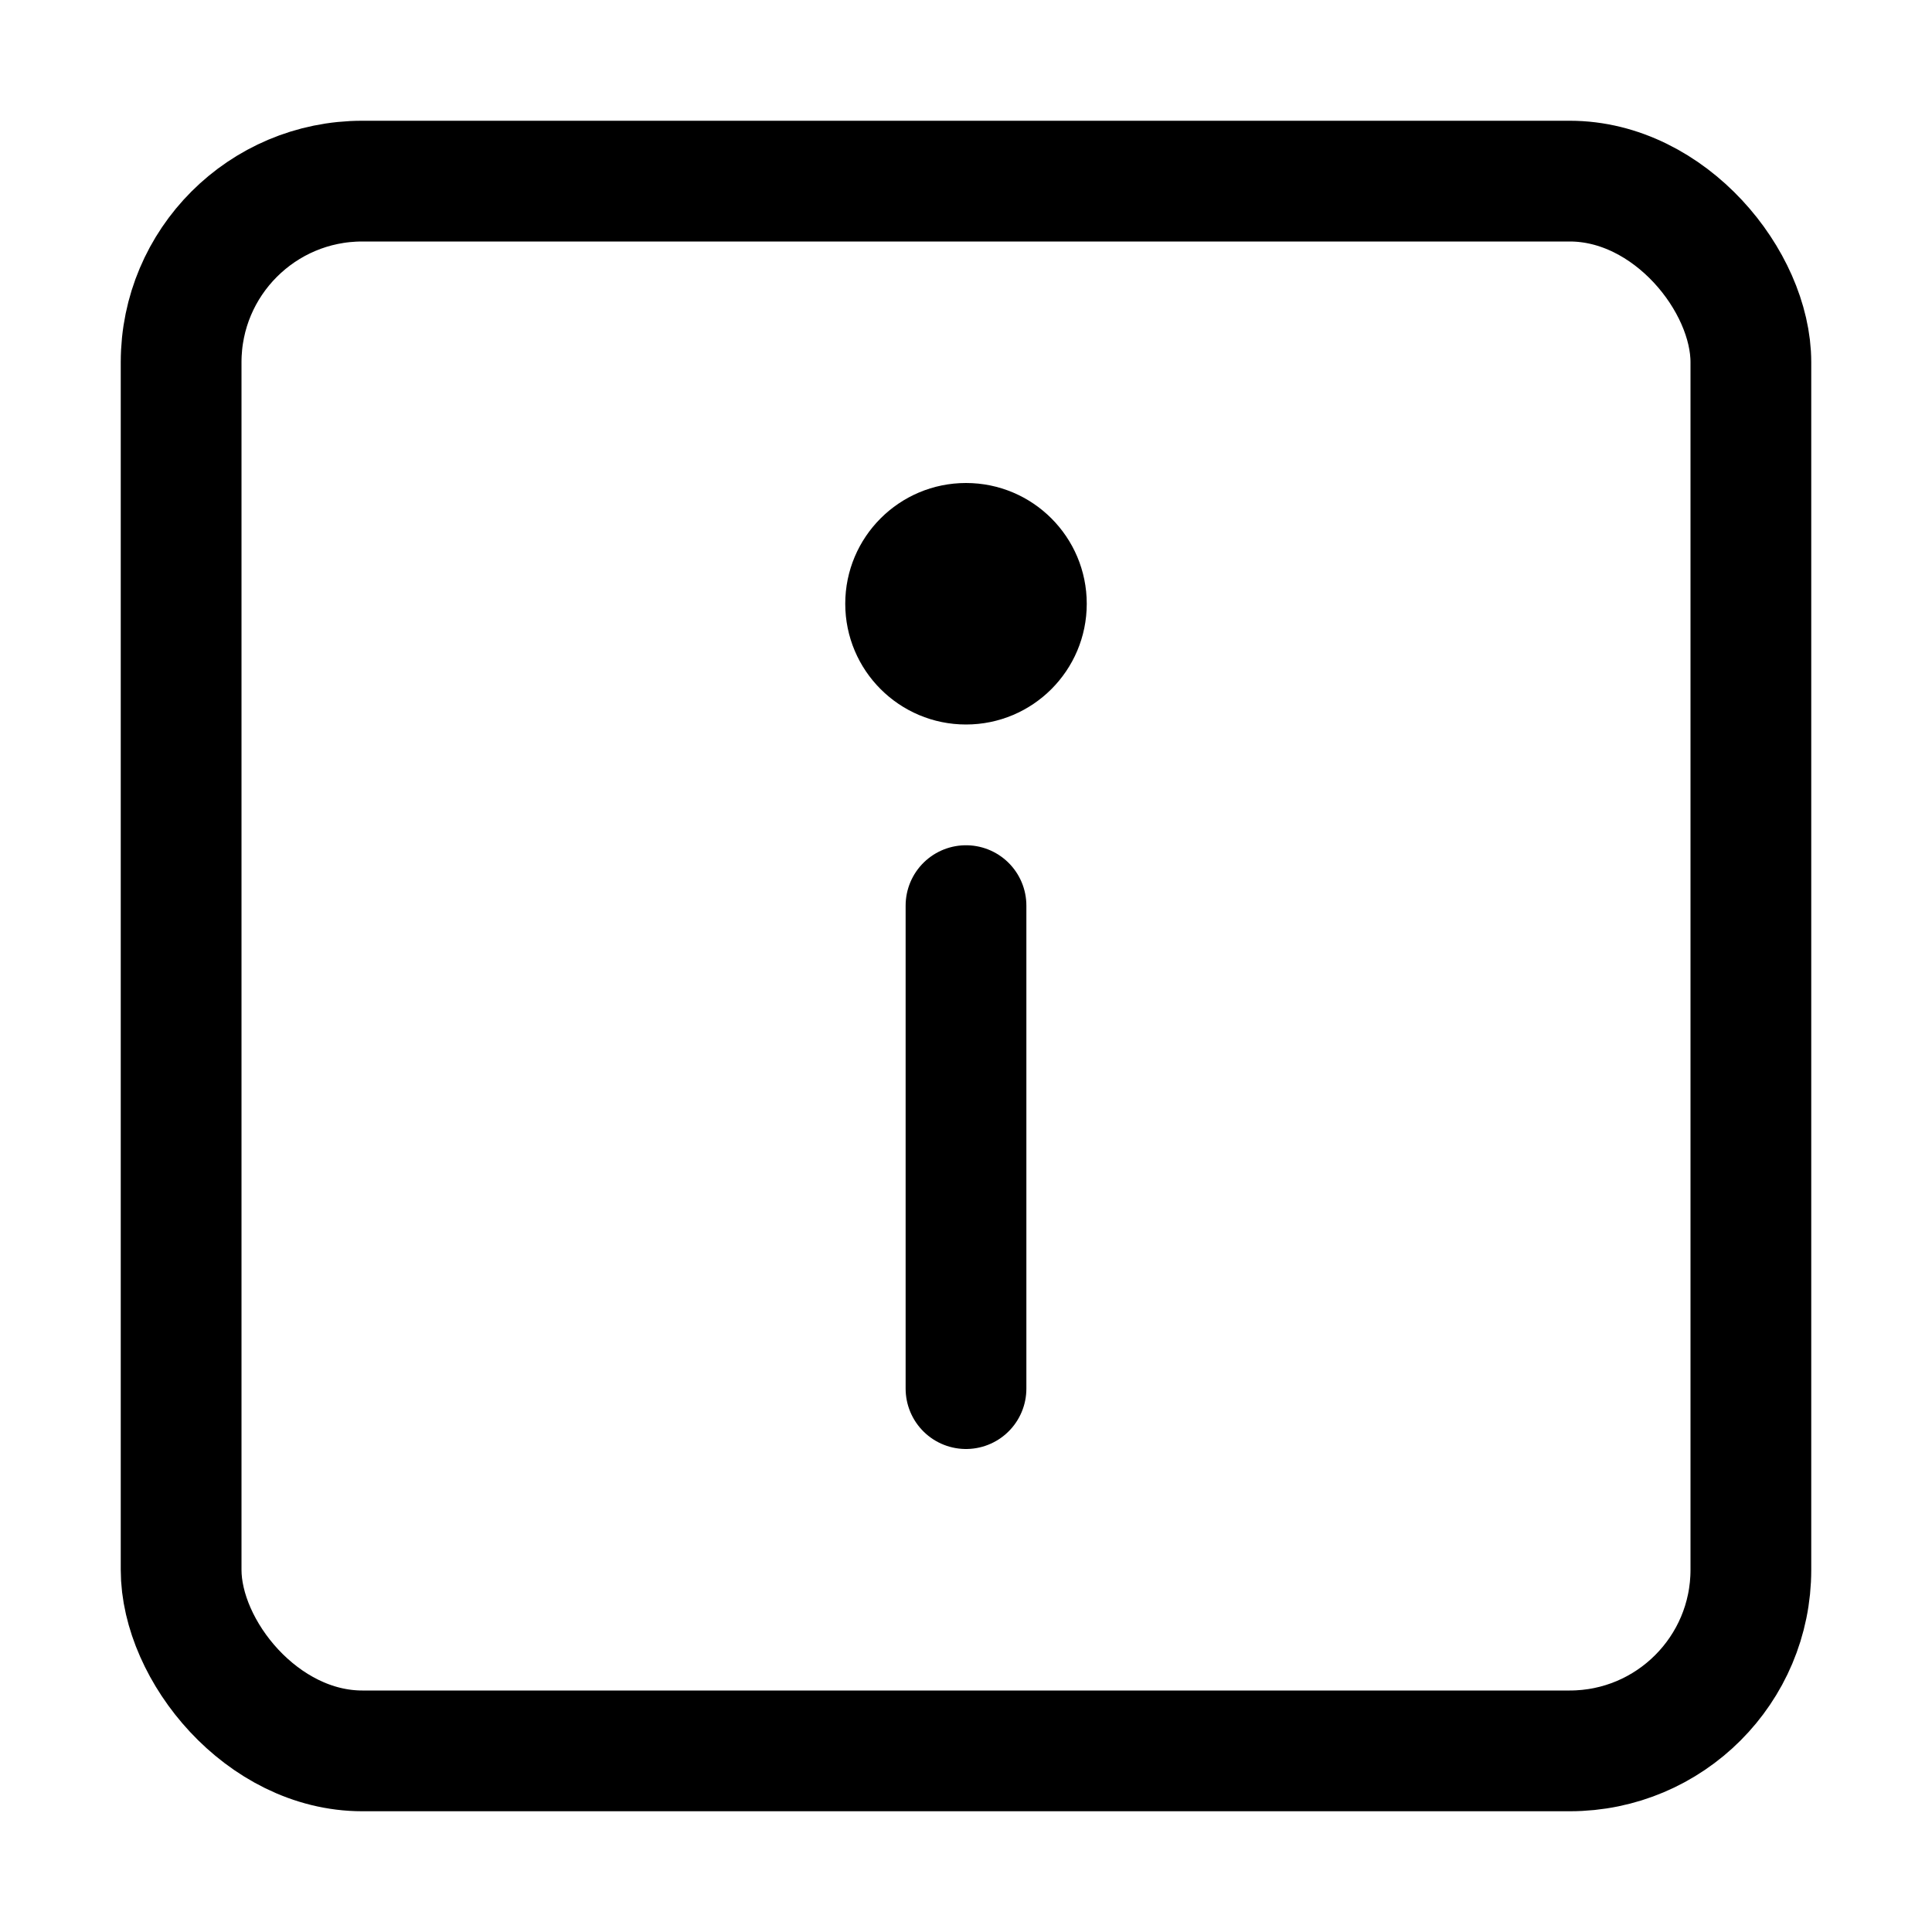 <svg  viewBox="0 0 16 16" fill="none" xmlns="http://www.w3.org/2000/svg">
<rect x="1.5" y="1.5" width="13" height="13" rx="1.5" stroke="currentColor"/>
<line x1="8" y1="7.5" x2="8" y2="11.5" stroke="currentColor" stroke-linecap="round"/>
<circle cx="8" cy="5" r="1" fill="currentColor"/>
</svg>

